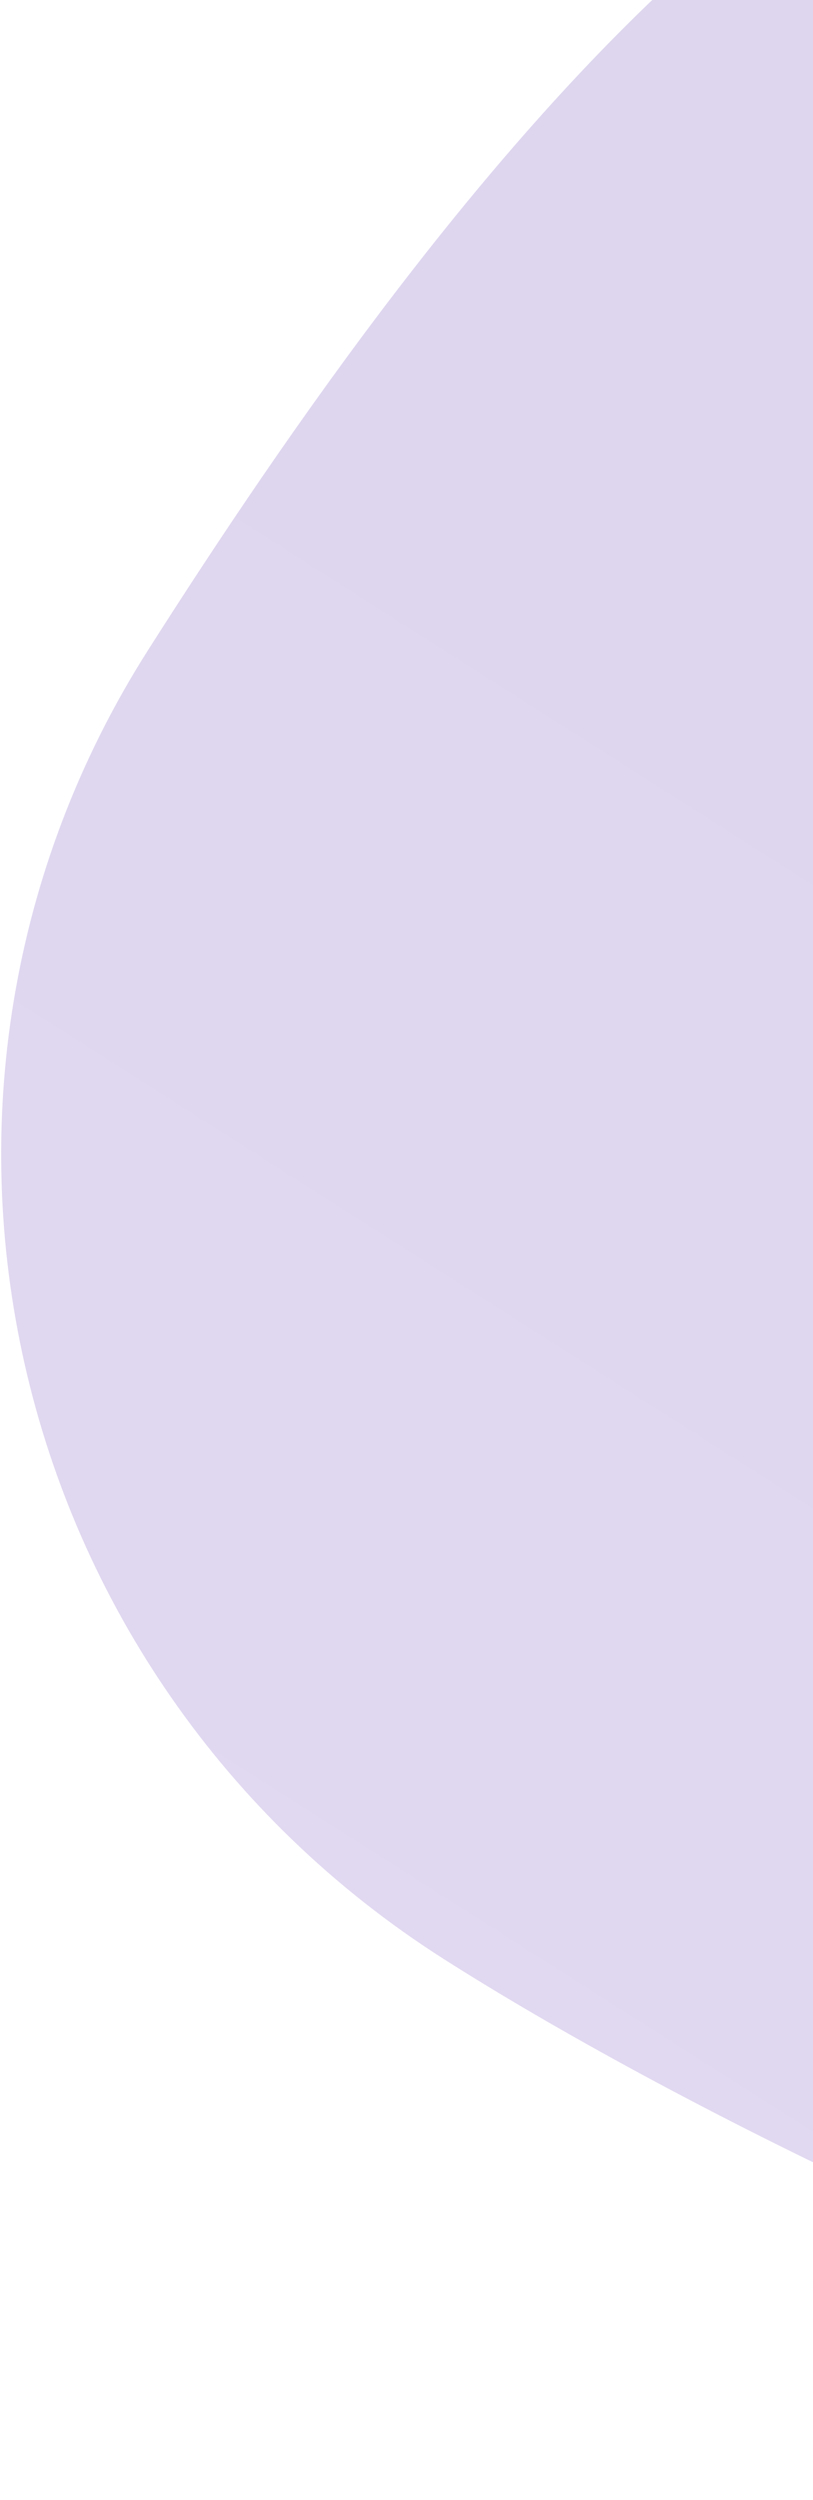 <svg width="242" height="744" viewBox="0 0 242 744" fill="none" xmlns="http://www.w3.org/2000/svg">
<path d="M44.143 193.359C127.617 62.201 276.106 -141.448 408.196 -57.381C540.286 26.686 780.853 562.104 697.379 693.262C613.906 824.42 264.26 667.125 132.17 583.059C0.08 498.992 -39.331 324.517 44.143 193.359Z" fill="url(#paint0_linear_7_253)" fill-opacity="0.2"/>
<defs>
<linearGradient id="paint0_linear_7_253" x1="238.679" y1="650.845" x2="608.348" y2="70.003" gradientUnits="userSpaceOnUse">
<stop stop-color="#673AB7"/>
<stop offset="1" stop-color="#512DA8"/>
</linearGradient>
</defs>
</svg>
